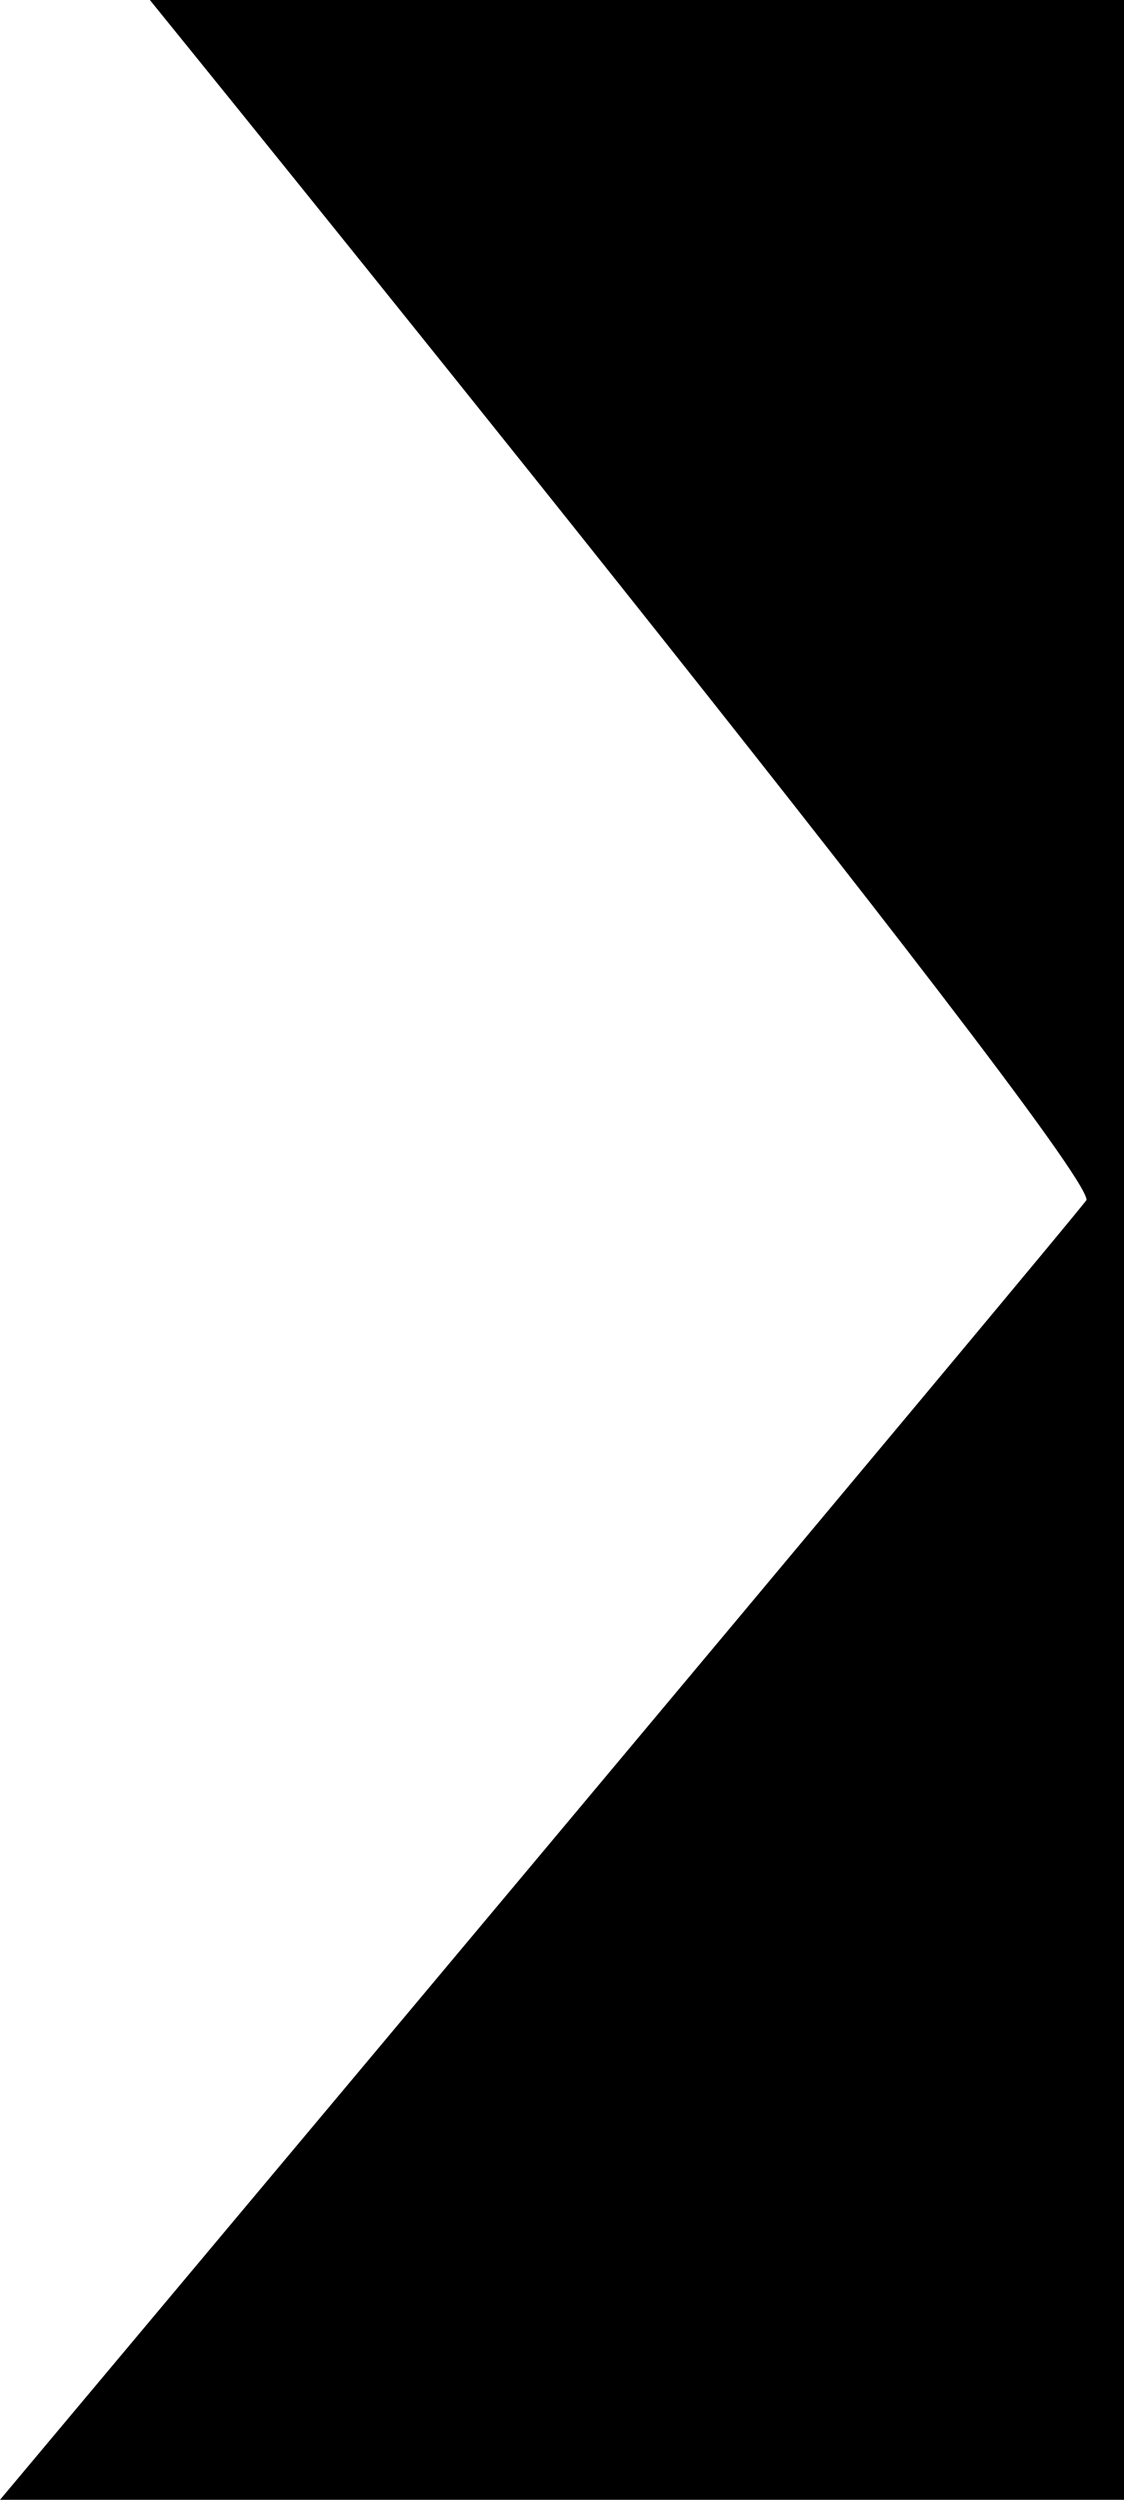 <svg xmlns="http://www.w3.org/2000/svg"
     width="45"
     height="100"
     viewBox="0 0 45 100">

  <path id="arrow-tail-left" d="M496,910h39v100H490s43.5-51.852,43.5-52C533.5,956.184,496,910,496,910Z" transform="translate(-490 -910)"/>
</svg>
